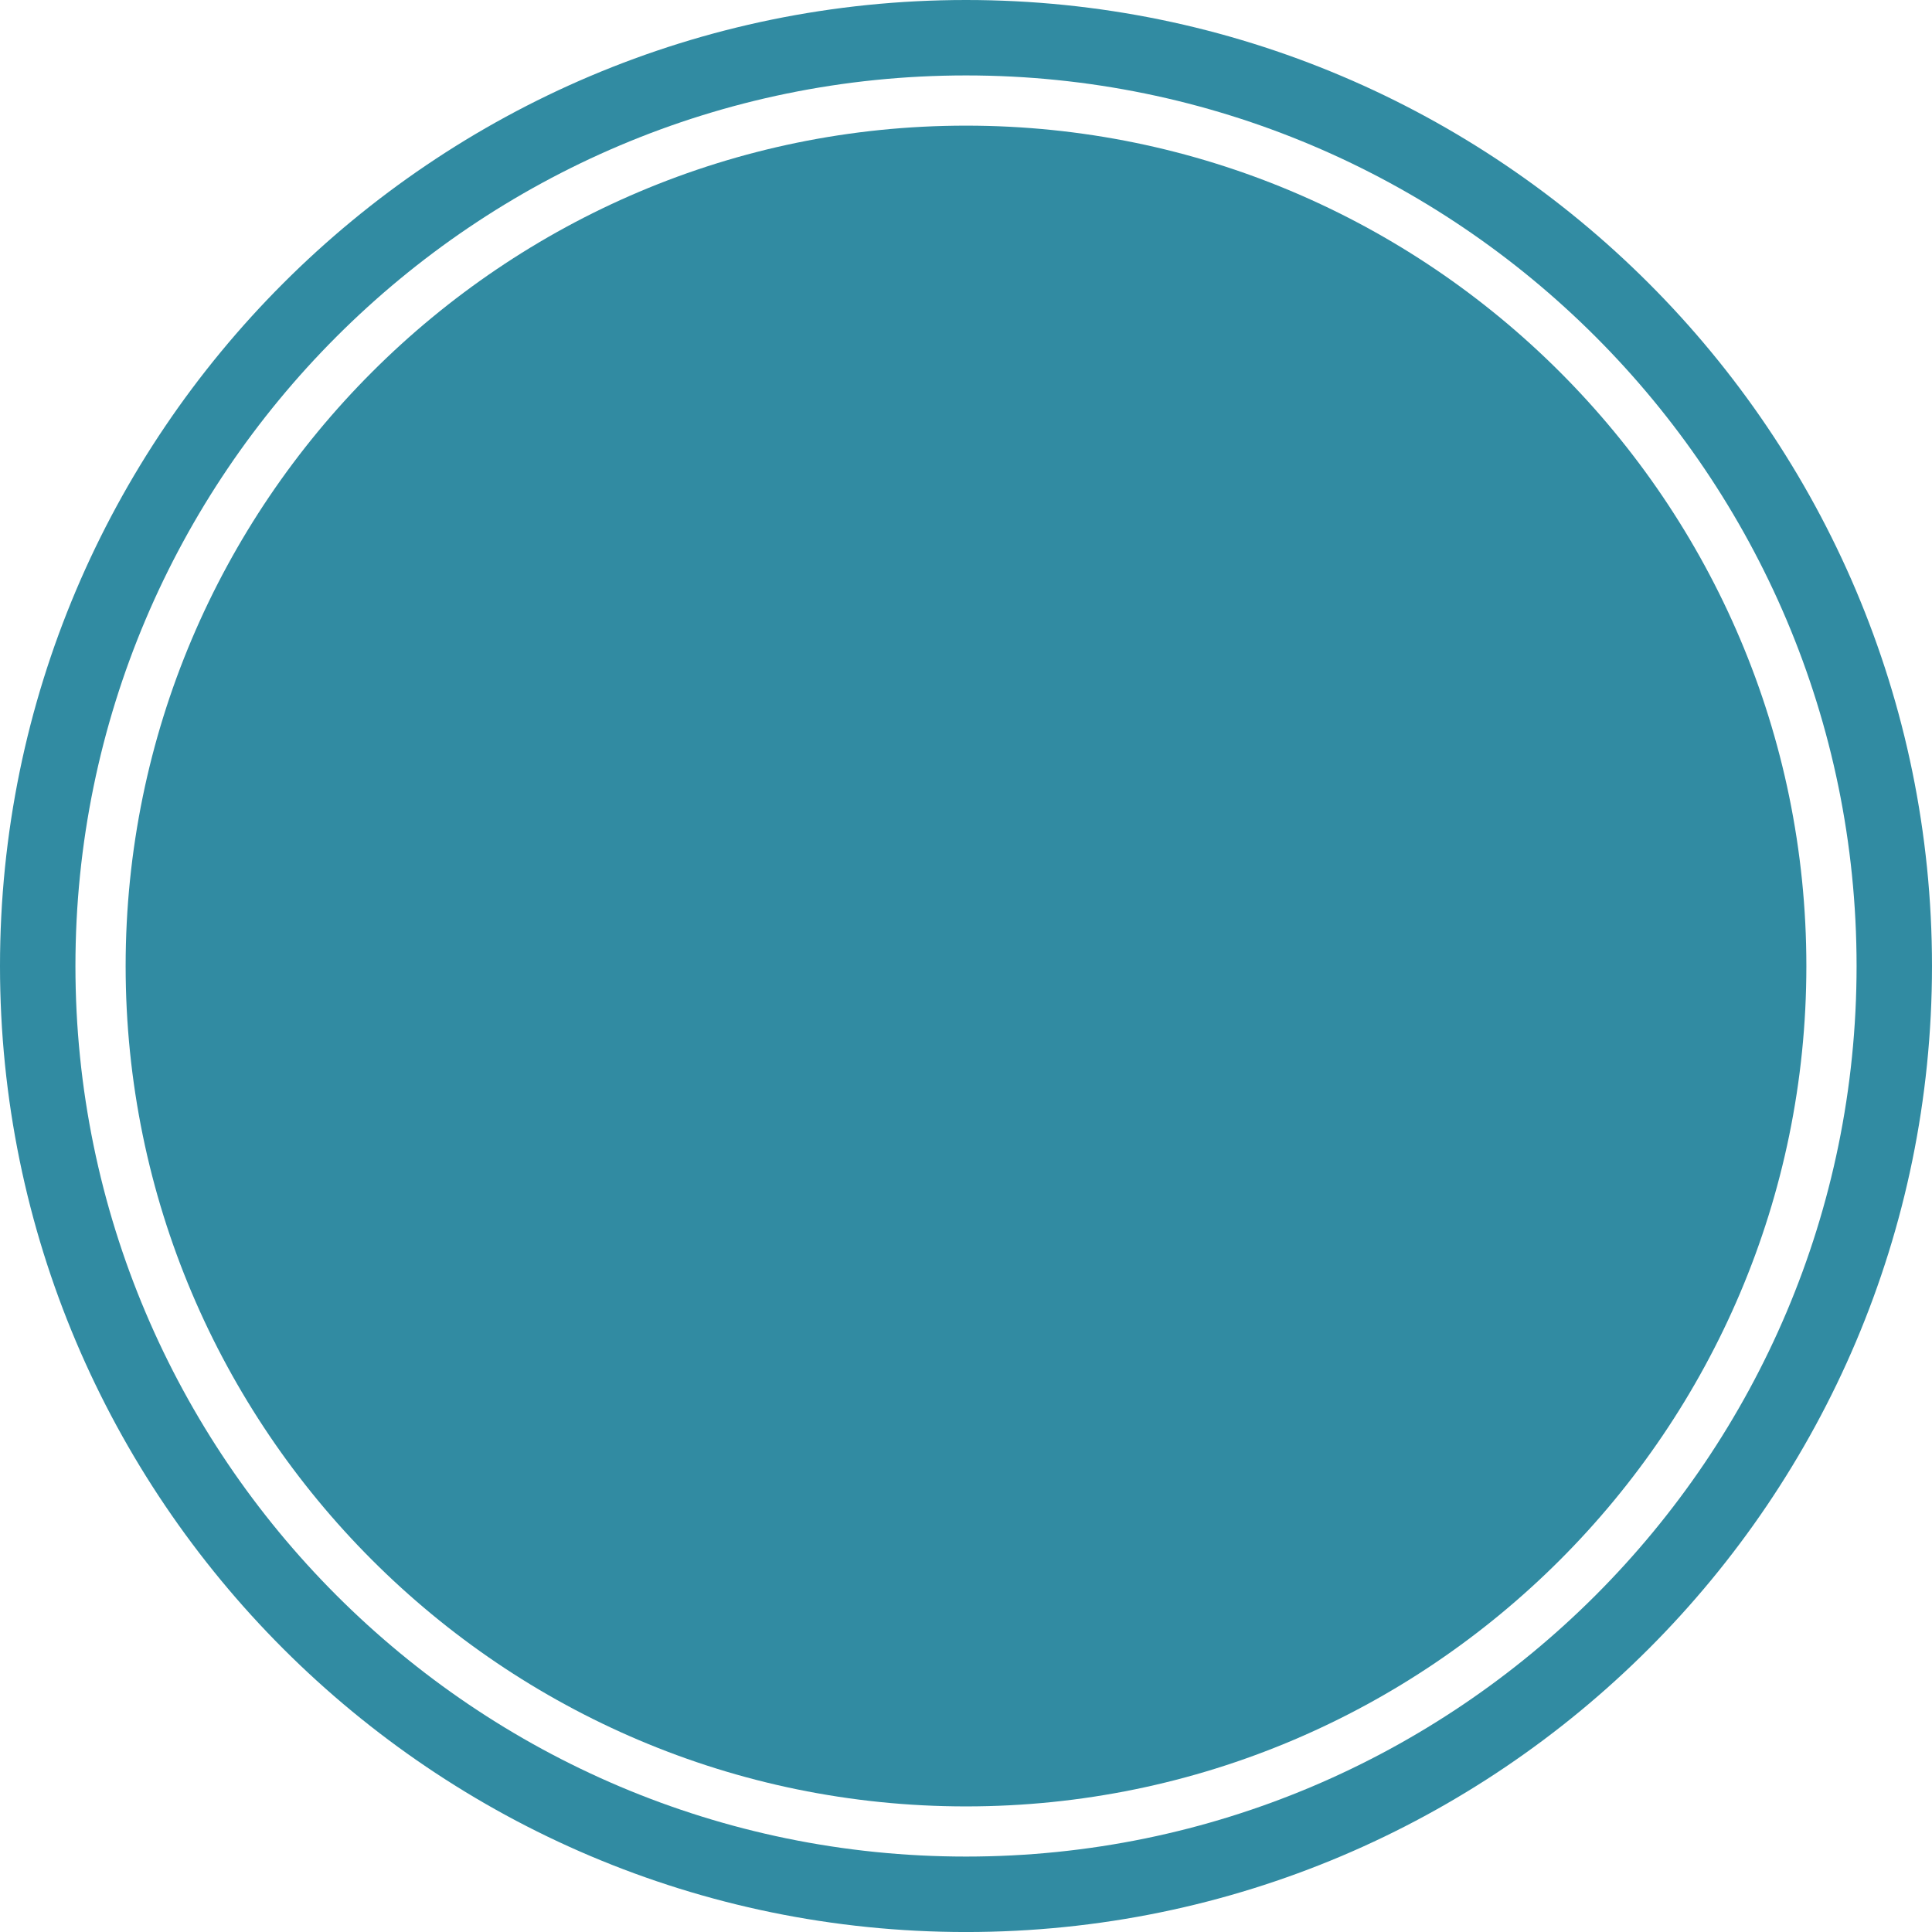 <?xml version="1.0" encoding="utf-8"?>
<!-- Generator: Adobe Illustrator 16.0.0, SVG Export Plug-In . SVG Version: 6.00 Build 0)  -->
<!DOCTYPE svg PUBLIC "-//W3C//DTD SVG 1.1//EN" "http://www.w3.org/Graphics/SVG/1.1/DTD/svg11.dtd">
<svg version="1.1" id="Layer_1" xmlns="http://www.w3.org/2000/svg" xmlns:xlink="http://www.w3.org/1999/xlink" x="0px" y="0px"
	 width="500px" height="500.006px" viewBox="0 0 500 500.006" enable-background="new 0 0 500 500.006" xml:space="preserve">
<g id="change">
	<path fill="#318BA2" d="M250.003,0C112.146,0,0,112.153,0,250.006c0,137.85,112.146,250,250.003,250
		c137.844,0,249.995-112.15,249.995-250C500,112.153,387.847,0,250.003,0z M250.003,480.479
		c-127.088,0-230.482-103.395-230.482-230.473c0-127.09,103.395-230.485,230.482-230.485c127.084,0,230.479,103.396,230.479,230.485
		C480.482,377.084,377.087,480.479,250.003,480.479z"/>
	<path fill="#318BA2" d="M250.003,32.516c-119.928,0-217.488,97.562-217.488,217.491c0,119.924,97.561,217.491,217.488,217.491
		c119.92,0,217.483-97.567,217.483-217.491C467.488,130.077,369.923,32.516,250.003,32.516z"/>
</g>
</svg>
